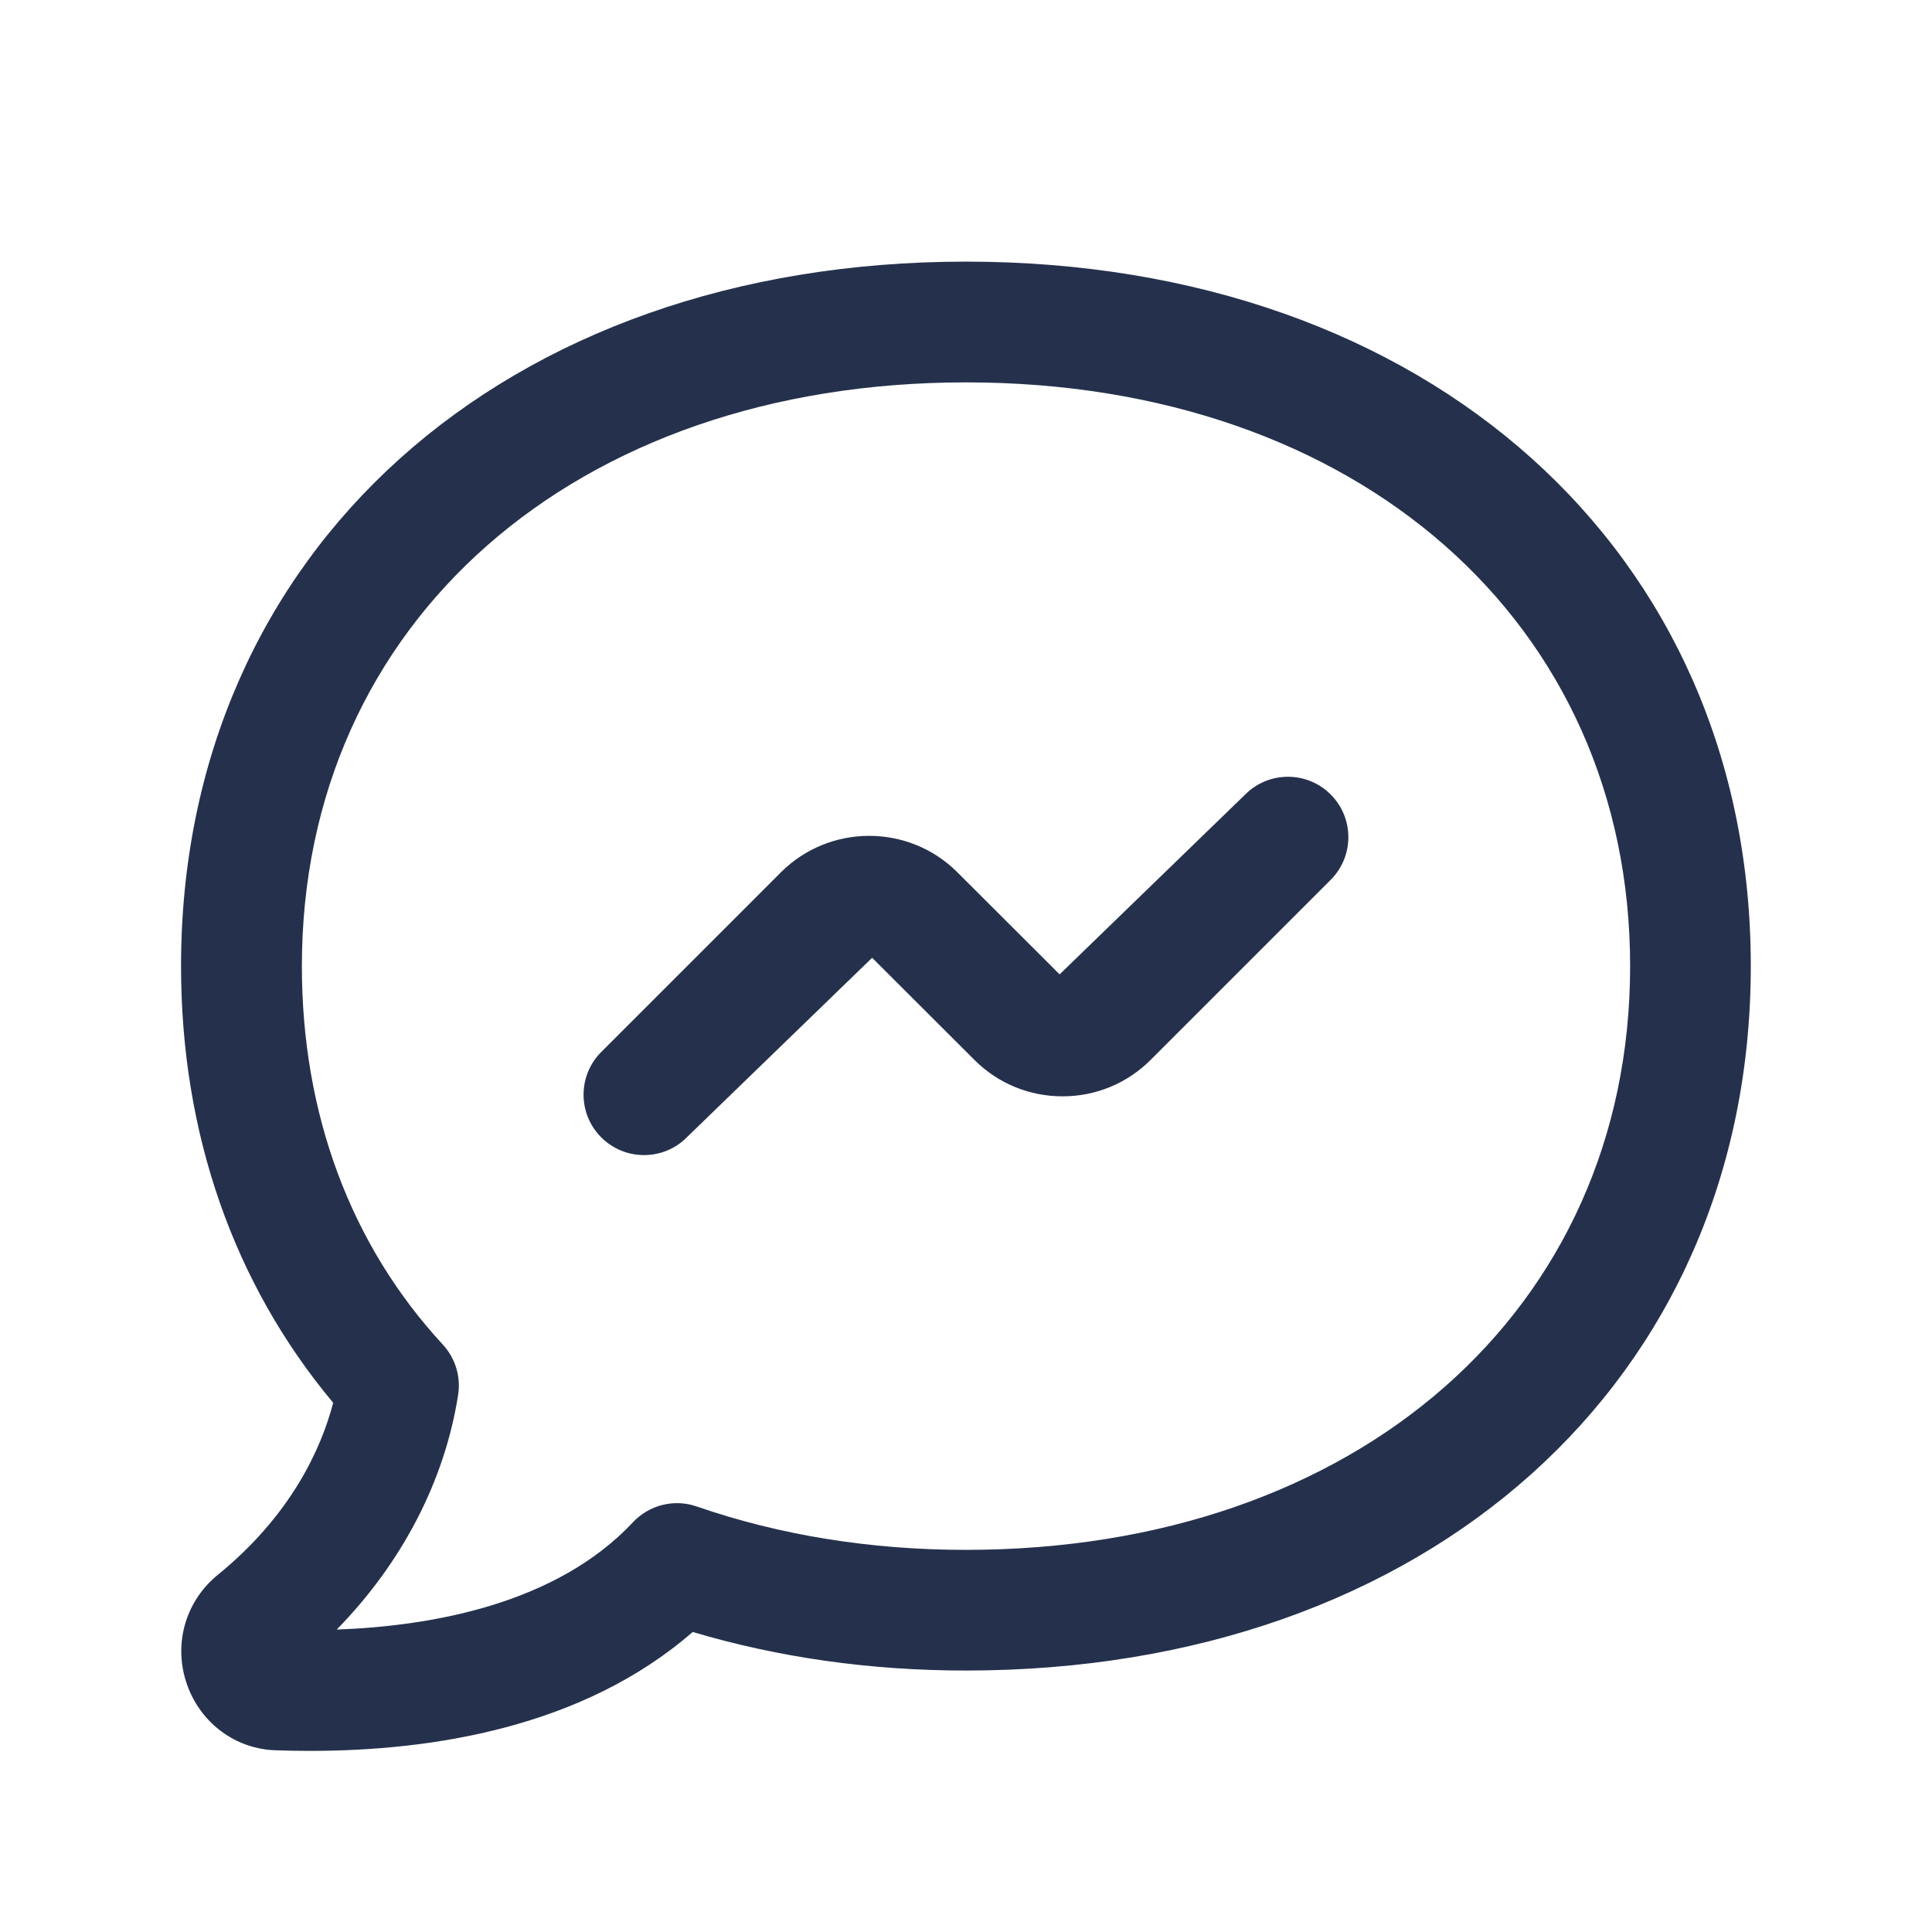 <svg width="24" height="24" viewBox="0 0 24 24" fill="none" xmlns="http://www.w3.org/2000/svg">
<path d="M3.857 21.75C3.712 21.75 3.571 21.748 3.433 21.743C2.933 21.731 2.495 21.411 2.324 20.928C2.152 20.442 2.294 19.913 2.684 19.581C3.616 18.829 3.989 17.997 4.139 17.426C2.902 15.947 2.249 14.08 2.249 12.001C2.249 6.848 6.259 3.25 11.999 3.25C17.739 3.25 21.749 6.849 21.749 12.001C21.749 17.153 17.739 20.752 11.999 20.752C10.812 20.752 9.674 20.591 8.605 20.273C7.242 21.46 5.364 21.75 3.857 21.75ZM3.478 20.243C3.48 20.243 3.482 20.243 3.484 20.243C3.481 20.244 3.479 20.244 3.478 20.243ZM12 4.75C7.143 4.75 3.75 7.732 3.75 12.001C3.75 13.837 4.355 15.463 5.501 16.703C5.656 16.871 5.727 17.101 5.691 17.328C5.523 18.399 4.995 19.412 4.183 20.243C5.343 20.201 6.903 19.934 7.863 18.91C8.065 18.694 8.377 18.617 8.655 18.714C9.69 19.072 10.815 19.253 12 19.253C16.857 19.253 20.25 16.271 20.25 12.002C20.25 7.733 16.857 4.75 12 4.75ZM8.53 14.13L10.834 11.898L12.105 13.167C12.397 13.459 12.786 13.619 13.199 13.619C13.2 13.619 13.2 13.619 13.2 13.619C13.614 13.619 14.004 13.457 14.295 13.165L16.53 10.93C16.823 10.637 16.823 10.162 16.53 9.869C16.237 9.576 15.762 9.576 15.469 9.869L13.163 12.104L11.892 10.835C11.288 10.232 10.305 10.233 9.701 10.836L7.469 13.068C7.176 13.361 7.176 13.836 7.469 14.129C7.615 14.275 7.807 14.349 7.999 14.349C8.191 14.349 8.384 14.277 8.53 14.13Z" fill="#25314C"/>
</svg>
